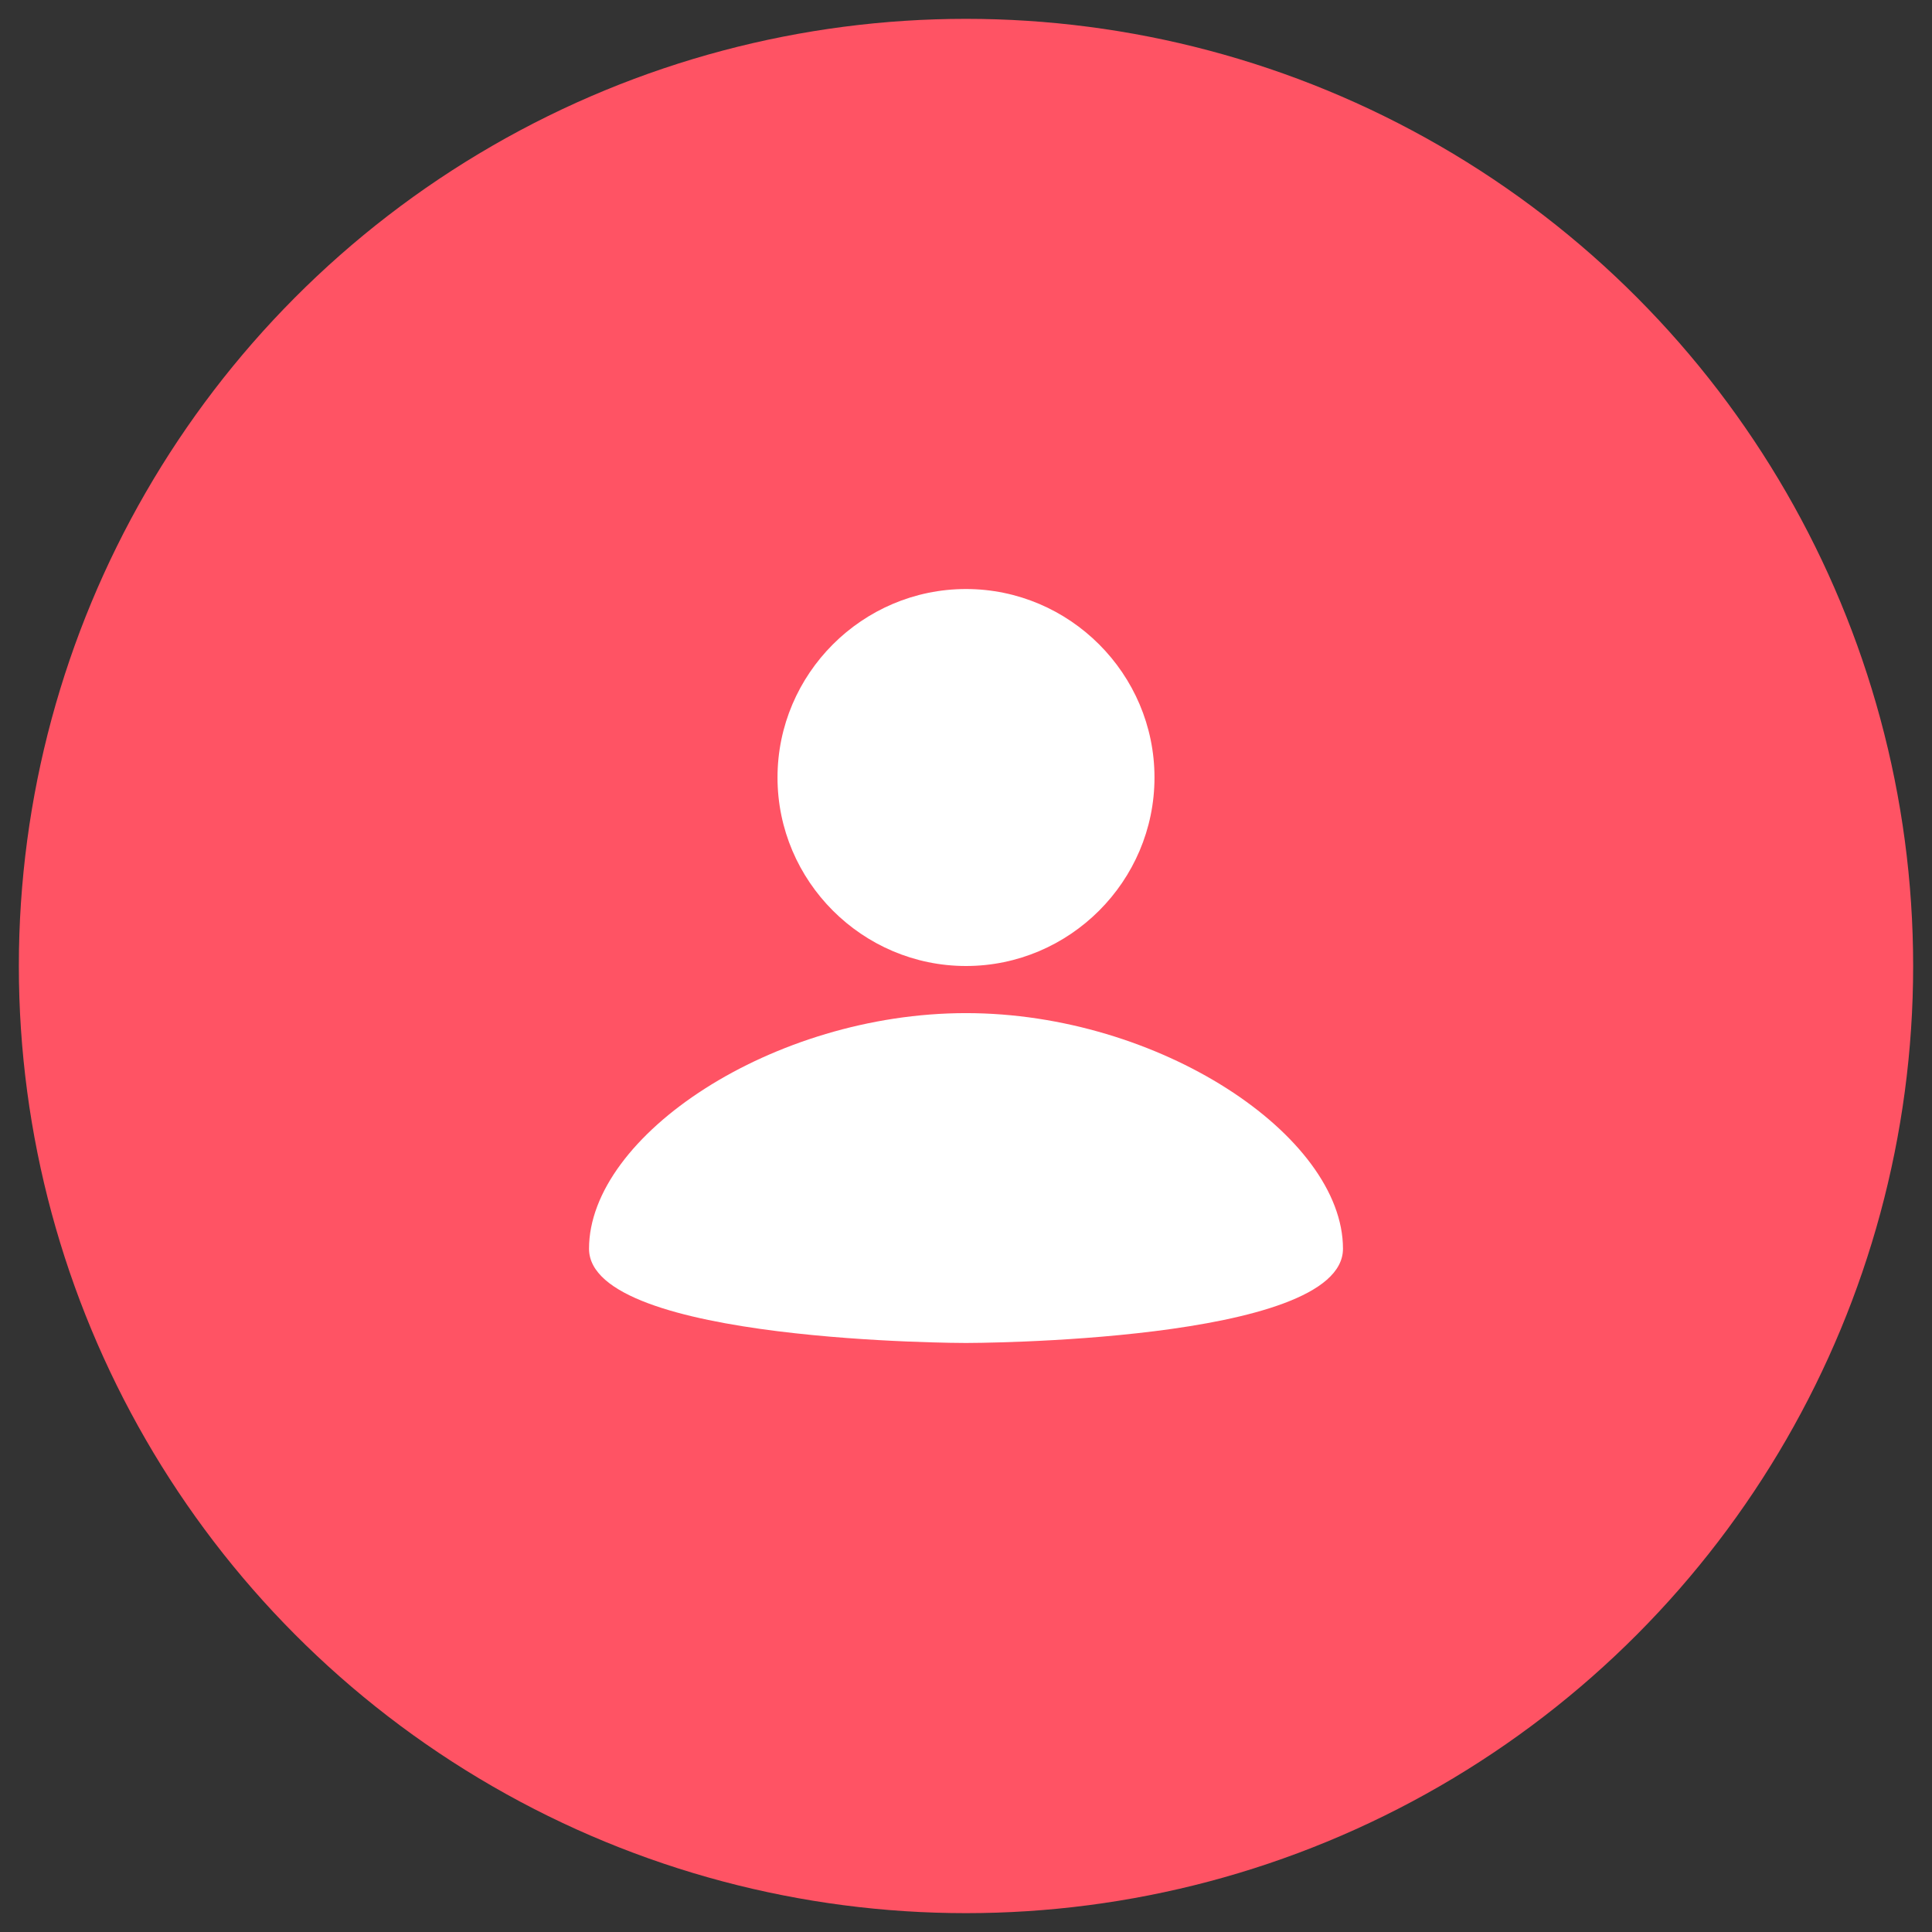 <?xml version="1.0" encoding="utf-8"?>
<!-- Generator: Adobe Illustrator 23.1.1, SVG Export Plug-In . SVG Version: 6.00 Build 0)  -->
<svg version="1.1" id="Layer_1" xmlns="http://www.w3.org/2000/svg" xmlns:xlink="http://www.w3.org/1999/xlink" x="0px" y="0px"
	 viewBox="0 0 41 41" style="enable-background:new 0 0 41 41;" xml:space="preserve">
<rect x="0" y="0" width="41" height="41" fill="#333333" stroke="none"/>
<style type="text/css">
	.st0{fill:#FF5364;}
	.st1{display:none;fill:#F5F7FA;}
	.st2{fill:#FFFFFF;}
</style>
<circle class="st0" cx="20.5" cy="20.5" r="20.1"/>
<path class="st1" d="M21.1,28.5h-4.3c-0.3,0-0.5-0.2-0.5-0.5v-4.3c0-0.2,0.1-0.4,0.3-0.5c0.2-0.1,0.4,0,0.5,0.1l1.1,1.1l4.2-4.2
	c0.3-0.3,0.9-0.3,1.2,0l0.9,0.9c0.3,0.3,0.3,0.9,0,1.2l-4.2,4.2l1.1,1.1c0.1,0.1,0.2,0.4,0.1,0.5C21.4,28.2,21.3,28.5,21.1,28.5z"/>
<path class="st1" d="M18.6,20.7l-0.9-0.9c-0.3-0.3-0.3-0.9,0-1.2l4.2-4.2l-1.1-1.1c-0.1-0.1-0.2-0.4-0.1-0.5
	c0.1-0.2,0.3-0.3,0.5-0.3h4.3c0.3,0,0.5,0.2,0.5,0.5v4.3c0,0.2-0.1,0.4-0.3,0.5c-0.2,0.1-0.4,0-0.5-0.1L24,16.5l-4.2,4.2
	C19.4,21,18.9,21,18.6,20.7z"/>
<path class="st2" d="M20.5,12.5c2.2,0,4,1.8,4,4s-1.8,4-4,4s-4-1.8-4-4S18.3,12.5,20.5,12.5z M20.5,28.5c0,0,8,0,8-2
	c0-2.4-3.9-5-8-5s-8,2.6-8,5C12.5,28.5,20.5,28.5,20.5,28.5z"/>
</svg>

